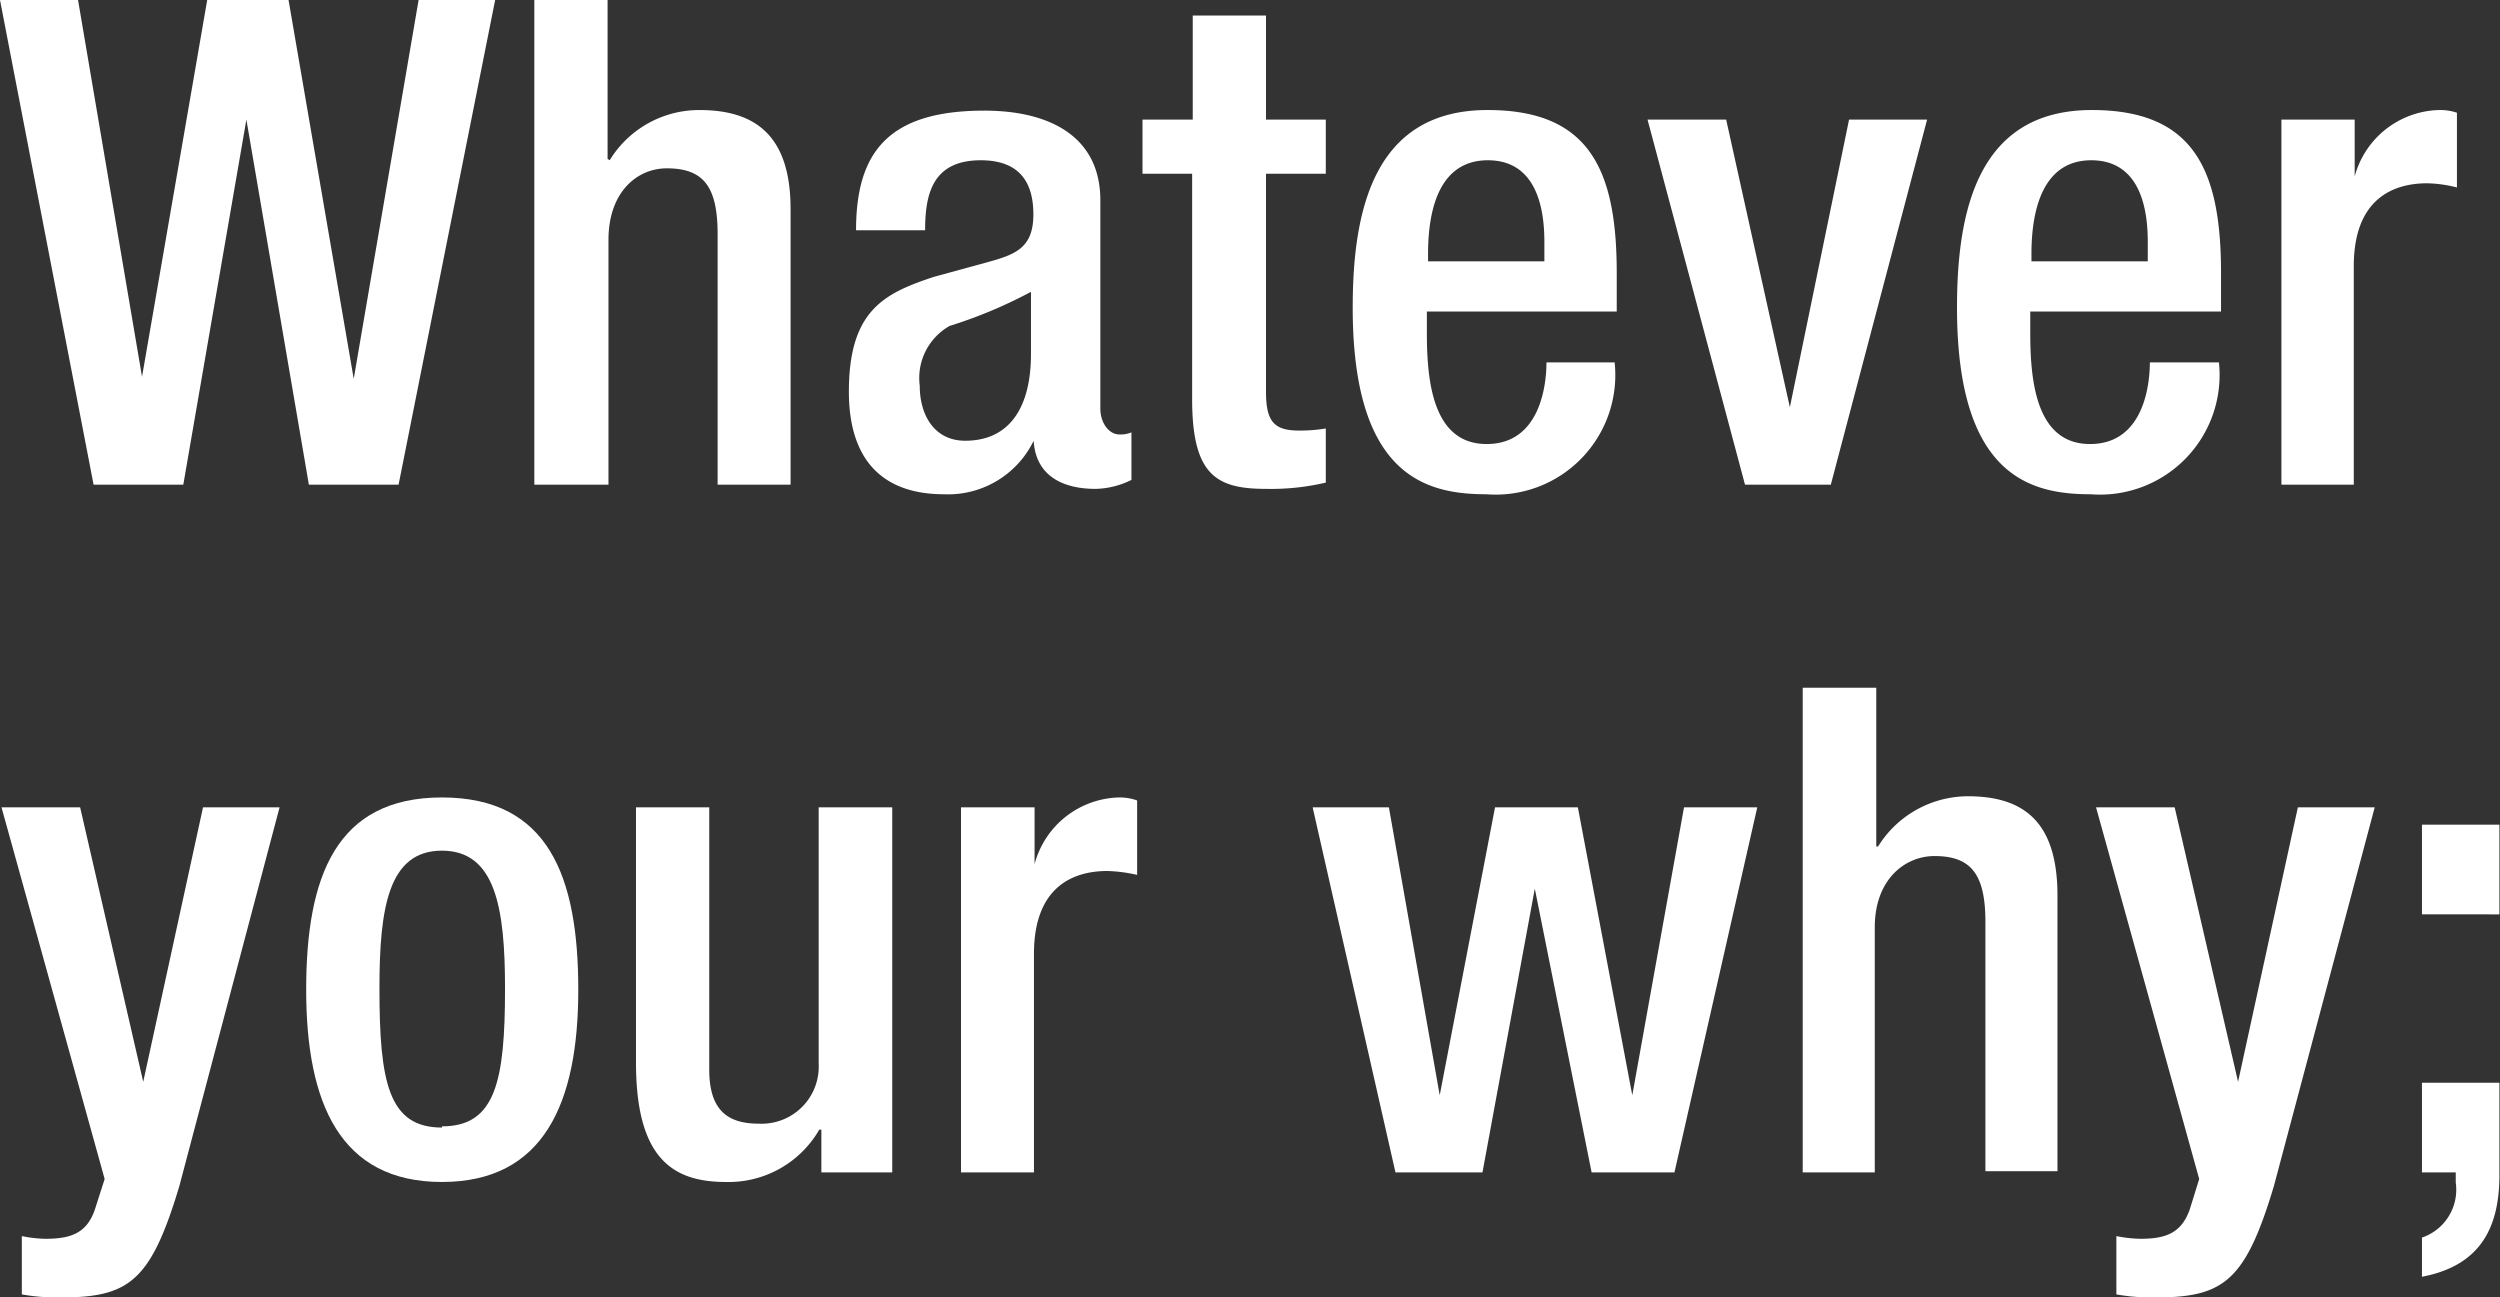 <svg xmlns="http://www.w3.org/2000/svg" viewBox="0 0 83.61 43.39"><rect x="0" y="0" width="83.61" height="43.39" fill="#333333" stroke="none"/><defs><style>.cls-1{fill:#fff;}</style></defs><title>t1</title><g id="Layer_2" data-name="Layer 2"><g id="Layer_1-2" data-name="Layer 1"><path class="cls-1" d="M0,0H2.61L4.75,12.6h0L6.93,0H9.65l2.18,12.67h0L14,0h2.56L13.33,16.21h-3L8.24,4h0L6.13,16.21h-3Z"/><path class="cls-1" d="M17.87,0h2.45V5.31l.07.05a3.51,3.51,0,0,1,3-1.68c1.86,0,3.05.84,3.05,3.31v9.22H24V7.83c0-1.59-.47-2.2-1.7-2.2-1,0-1.95.8-1.95,2.39v8.19H17.87Z"/><path class="cls-1" d="M36.8,13.67c0,.45.27.86.64.86a.93.93,0,0,0,.4-.07v1.59a2.82,2.82,0,0,1-1.2.3c-1.09,0-2-.43-2.07-1.61h0a3.18,3.18,0,0,1-3,1.79c-2,0-3.18-1.09-3.18-3.43,0-2.72,1.18-3.29,2.84-3.84l1.9-.52c.89-.25,1.43-.5,1.43-1.57S34.1,5.36,32.8,5.36c-1.63,0-1.86,1.16-1.86,2.34H28.63c0-2.59,1.06-4,4.29-4,2.15,0,3.88.84,3.88,3ZM34.48,9.76a15.6,15.6,0,0,1-2.72,1.14,2,2,0,0,0-1,2c0,1,.5,1.84,1.52,1.84,1.48,0,2.2-1.11,2.2-2.9Z"/><path class="cls-1" d="M38.21,4h1.68V.52h2.45V4h2V5.81h-2V13.1c0,1,.27,1.3,1.11,1.3a5.26,5.26,0,0,0,.89-.07v1.81a8,8,0,0,1-2,.21c-1.66,0-2.47-.46-2.47-3V5.81H38.21Z"/><path class="cls-1" d="M47.72,10.42v.71c0,1.63.2,3.72,2,3.72s2-2,2-2.73H54a4,4,0,0,1-4.29,4.41c-2,0-4.47-.59-4.47-6.24,0-3.21.68-6.61,4.51-6.61,3.41,0,4.32,2,4.32,5.45v1.29Zm3.93-1.68V8.08c0-1.54-.5-2.72-1.89-2.72-1.57,0-2,1.54-2,3.13v.25Z"/><path class="cls-1" d="M55.1,4h2.63l2.13,9.62h0L61.84,4h2.61L61.23,16.21H58.36Z"/><path class="cls-1" d="M67.9,10.42v.71c0,1.63.2,3.72,2,3.72s2-2,2-2.73h2.31a4,4,0,0,1-4.29,4.41c-2,0-4.47-.59-4.47-6.24,0-3.21.68-6.61,4.51-6.61,3.41,0,4.32,2,4.32,5.45v1.29Zm3.93-1.68V8.08c0-1.54-.5-2.72-1.89-2.72-1.56,0-2,1.54-2,3.13v.25Z"/><path class="cls-1" d="M76.3,4h2.45V5.9h0a3,3,0,0,1,2.83-2.22,1.74,1.74,0,0,1,.59.09v2.5a4.27,4.27,0,0,0-1-.14c-1.11,0-2.45.5-2.45,2.77v7.31H76.3Z"/><path class="cls-1" d="M2.68,27l2.11,9.18h0l2-9.18H9.35L6,39.66C5,43,4.25,43.43,1.73,43.39a6.51,6.51,0,0,1-1-.1V41.34a4.25,4.25,0,0,0,.79.09c.84,0,1.39-.18,1.66-1l.32-1L.05,27Z"/><path class="cls-1" d="M14.78,26.67c3.56,0,4.56,2.64,4.56,6.43s-1.15,6.43-4.56,6.43-4.54-2.64-4.54-6.43S11.24,26.67,14.78,26.67Zm0,11c1.79,0,2.11-1.5,2.11-4.61,0-2.7-.32-4.61-2.11-4.61s-2.09,1.91-2.09,4.61C12.69,36.21,13,37.71,14.78,37.71Z"/><path class="cls-1" d="M27.47,37.78H27.4a3.5,3.5,0,0,1-3.13,1.75c-1.82,0-3-.84-3-4V27h2.45v8.77c0,1.36.61,1.81,1.66,1.81a1.91,1.91,0,0,0,2-2V27h2.46V39.21H27.47Z"/><path class="cls-1" d="M32.14,27H34.6V28.9h0a3,3,0,0,1,2.84-2.23,1.75,1.75,0,0,1,.59.1v2.49a5,5,0,0,0-1-.13c-1.11,0-2.45.5-2.45,2.77v7.31H32.14Z"/><path class="cls-1" d="M43.9,27h2.55l1.7,9.63h0L50,27h2.77l1.82,9.63h0L56.32,27h2.45L56,39.21H53.23l-1.9-9.49h0l-1.75,9.49H46.67Z"/><path class="cls-1" d="M60.29,23h2.46v5.31l.06,0a3.55,3.55,0,0,1,3-1.68c1.86,0,3,.84,3,3.32v9.22H66.4V30.83c0-1.59-.48-2.2-1.7-2.2-1,0-2,.79-2,2.38v8.2H60.29Z"/><path class="cls-1" d="M72.73,27l2.12,9.18h0l2-9.18h2.57L76.05,39.66c-1,3.34-1.75,3.77-4.27,3.73a6.51,6.51,0,0,1-1-.1V41.34a4.46,4.46,0,0,0,.8.09c.84,0,1.38-.18,1.66-1l.31-1L70.1,27Z"/><path class="cls-1" d="M81,27.58h2.59v3H81Zm0,8.63h2.59v3C83.61,41,83,42.32,81,42.7V41.39a1.69,1.69,0,0,0,1.13-1.84v-.34H81Z"/></g></g></svg>